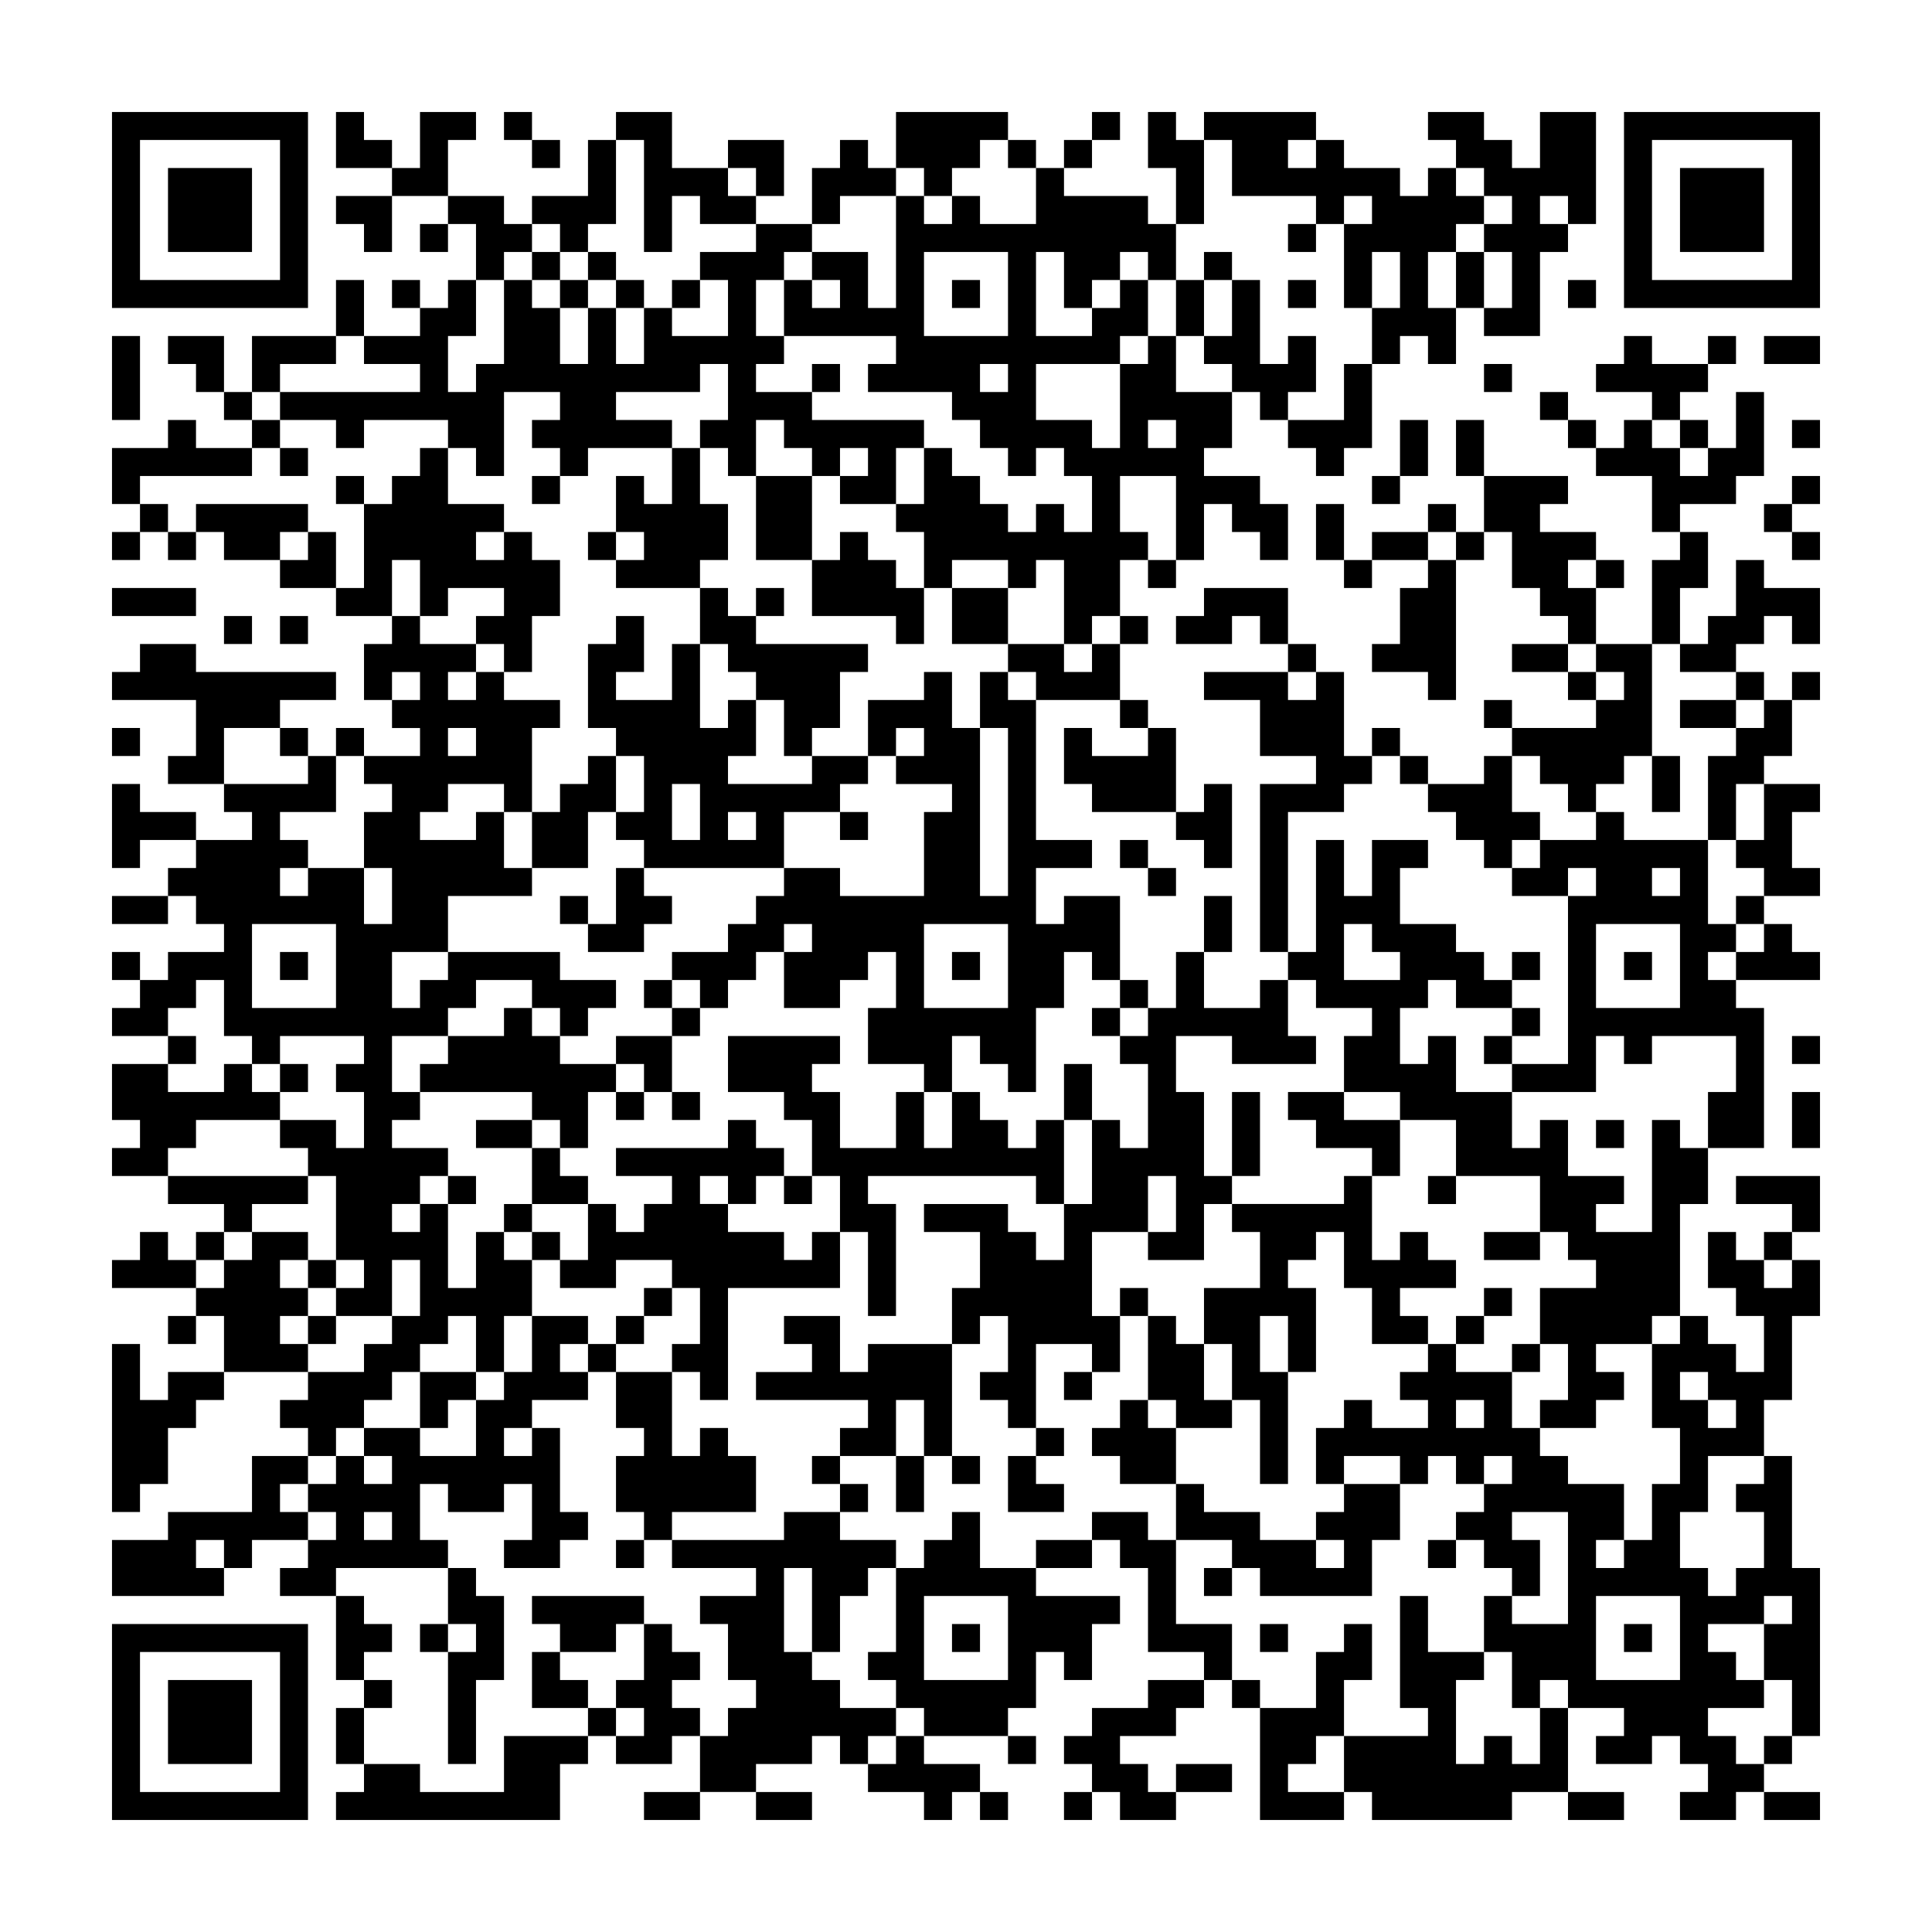 <svg xmlns="http://www.w3.org/2000/svg" viewBox="0 0 69 69"><path d="M4 4h7v7h-7zM12 4h1v1h1v1h-2zM15 4h2v1h-1v2h-2v-1h1zM18 4h1v1h-1zM22 4h2v2h2v1h1v1h-2v-1h-1v2h-1v-4h-1zM32 4h4v1h-1v1h-1v1h-1v-1h-1zM39 4h1v1h-1zM41 4h1v1h1v3h-1v-2h-1zM43 4h4v1h-1v1h1v-1h1v1h2v1h1v-1h1v1h1v1h-1v1h-1v2h1v2h-1v-1h-1v1h-1v-2h1v-2h-1v2h-1v-3h1v-1h-1v1h-1v-1h-3v-2h-1zM51 4h2v1h1v1h1v-2h2v4h-1v-1h-1v1h1v1h-1v3h-2v-1h1v-2h-1v-1h1v-1h-1v-1h-1v-1h-1zM58 4h7v7h-7zM5 5v5h5v-5zM19 5h1v1h-1zM21 5h1v3h-1v1h-1v-1h-1v-1h2zM26 5h2v2h-1v-1h-1zM30 5h1v1h1v1h-2v1h-1v-2h1zM36 5h1v1h-1zM38 5h1v1h-1zM59 5v5h5v-5zM6 6h3v3h-3zM37 6h1v1h3v1h1v2h-1v-1h-1v1h-1v1h-1v-2h-1v3h2v-1h1v-1h1v2h-1v1h-3v2h2v1h1v-3h1v-1h1v2h2v2h-1v1h2v1h1v2h-1v-1h-1v-1h-1v2h-1v-3h-2v2h1v1h-1v2h-1v1h-1v-3h-1v1h-1v-1h-2v1h-1v-2h-1v-1h1v-2h1v1h1v1h1v1h1v-1h1v1h1v-2h-1v-1h-1v1h-1v-1h-1v-1h-1v-1h-3v-1h1v-1h-4v-2h1v1h1v-1h-1v-1h2v2h1v-4h1v1h1v-1h1v1h2zM60 6h3v3h-3zM12 7h2v2h-1v-1h-1zM16 7h2v1h1v1h-1v1h-1v-2h-1zM15 8h1v1h-1zM27 8h2v1h-1v1h-1v2h1v1h-1v1h2v1h4v1h-1v2h-2v-1h1v-1h-1v1h-1v-1h-1v-1h-1v2h-1v-1h-1v-1h1v-2h-1v1h-3v1h2v1h-3v1h-1v-1h-1v-1h1v-1h-2v3h-1v-1h-1v-1h-3v1h-1v-1h-2v-1h5v-1h-2v-1h2v-1h1v-1h1v2h-1v2h1v-1h1v-3h1v1h1v2h1v-2h1v2h1v-2h1v1h2v-2h-1v-1h2zM46 8h1v1h-1zM19 9h1v1h-1zM21 9h1v1h-1zM33 9v3h3v-3zM43 9h1v1h-1zM52 9h1v2h-1zM12 10h1v2h-1zM14 10h1v1h-1zM20 10h1v1h-1zM22 10h1v1h-1zM24 10h1v1h-1zM34 10h1v1h-1zM42 10h1v2h-1zM44 10h1v3h1v-1h1v2h-1v1h-1v-1h-1v-1h-1v-1h1zM46 10h1v1h-1zM56 10h1v1h-1zM4 12h1v3h-1zM6 12h2v2h-1v-1h-1zM9 12h3v1h-2v1h-1zM58 12h1v1h2v1h-1v1h-1v-1h-2v-1h1zM61 12h1v1h-1zM63 12h2v1h-2zM29 13h1v1h-1zM35 13v1h1v-1zM48 13h1v3h-1v1h-1v-1h-1v-1h2zM53 13h1v1h-1zM8 14h1v1h-1zM55 14h1v1h-1zM62 14h1v3h-1v1h-2v1h-1v-2h-2v-1h1v-1h1v1h1v1h1v-1h1zM6 15h1v1h2v1h-4v1h-1v-2h2zM9 15h1v1h-1zM41 15v1h1v-1zM50 15h1v2h-1zM52 15h1v2h-1zM56 15h1v1h-1zM60 15h1v1h-1zM64 15h1v1h-1zM10 16h1v1h-1zM15 16h1v2h2v1h-1v1h1v-1h1v1h1v2h-1v2h-1v-1h-1v-1h1v-1h-2v1h-1v-2h-1v2h-2v-1h1v-3h1v-1h1zM24 16h1v2h1v2h-1v1h-3v-1h1v-1h-1v-2h1v1h1zM12 17h1v1h-1zM19 17h1v1h-1zM27 17h2v3h-2zM49 17h1v1h-1zM53 17h3v1h-1v1h2v1h-1v1h1v2h-1v-1h-1v-1h-1v-2h-1zM64 17h1v1h-1zM5 18h1v1h-1zM7 18h4v1h-1v1h-2v-1h-1zM47 18h1v2h-1zM51 18h1v1h-1zM63 18h1v1h-1zM4 19h1v1h-1zM6 19h1v1h-1zM11 19h1v2h-2v-1h1zM21 19h1v1h-1zM30 19h1v1h1v1h1v2h-1v-1h-3v-2h1zM49 19h2v1h-2zM52 19h1v1h-1zM60 19h1v2h-1v2h-1v-3h1zM64 19h1v1h-1zM41 20h1v1h-1zM48 20h1v1h-1zM51 20h1v5h-1v-1h-2v-1h1v-2h1zM57 20h1v1h-1zM62 20h1v1h2v2h-1v-1h-1v1h-1v1h-2v-1h1v-1h1zM4 21h3v1h-3zM25 21h1v1h1v1h4v1h-1v2h-1v1h-1v-2h-1v-1h-1v-1h-1zM27 21h1v1h-1zM34 21h2v2h-2zM43 21h3v2h-1v-1h-1v1h-2v-1h1zM8 22h1v1h-1zM10 22h1v1h-1zM14 22h1v1h2v1h-1v1h1v-1h1v1h2v1h-1v3h-1v-1h-2v1h-1v1h2v-1h1v2h1v1h-3v2h-2v2h1v-1h1v-1h4v1h2v1h-1v1h-1v-1h-1v-1h-2v1h-1v1h-2v2h1v1h-1v1h2v1h-1v1h-1v1h1v-1h1v3h1v-2h1v1h1v2h-1v2h-1v-2h-1v1h-1v1h-1v1h-1v1h-1v1h-1v-1h-1v-1h1v-1h2v-1h1v-1h1v-2h-1v2h-2v-1h1v-1h-1v-3h-1v-1h-1v-1h2v1h1v-2h-1v-1h1v-1h-3v1h-1v-1h-1v-2h-1v1h-1v1h-2v-1h1v-1h1v-1h2v-1h-1v-1h-1v-1h1v-1h2v-1h-1v-1h3v-1h1v2h-2v1h1v1h-1v1h1v-1h2v2h1v-2h-1v-2h1v-1h-1v-1h2v-1h-1v-1h1v-1h-1v1h-1v-2h1zM22 22h1v2h-1v1h2v-2h1v3h1v-1h1v2h-1v1h3v-1h2v1h-1v1h-2v2h-5v-1h-1v-1h1v-2h-1v-1h-1v-3h1zM40 22h1v1h-1zM5 23h2v1h5v1h-2v1h-2v2h-2v-1h1v-2h-3v-1h1zM36 23h2v1h1v-1h1v2h-3v-1h-1zM46 23h1v1h-1zM54 23h2v1h-2zM57 23h2v4h-1v1h-1v1h-1v-1h-1v-1h-1v-1h3v-1h1v-1h-1zM33 24h1v2h1v6h1v-6h-1v-2h1v1h1v5h2v1h-2v2h1v-1h2v3h-1v-1h-1v2h-1v3h-1v-1h-1v-1h-1v2h-1v-1h-2v-2h1v-2h-1v1h-1v1h-2v-2h1v-1h-1v1h-1v1h-1v1h-1v-1h-1v-1h2v-1h1v-1h1v-1h2v1h3v-3h1v-1h-2v-1h1v-1h-1v1h-1v-2h2zM43 24h3v1h1v-1h1v3h1v1h-1v1h-2v5h-1v-6h2v-1h-2v-2h-2zM56 24h1v1h-1zM62 24h1v1h-1zM64 24h1v1h-1zM40 25h1v1h-1zM53 25h1v1h-1zM60 25h2v1h-2zM63 25h1v2h-1v1h-1v2h-1v-3h1v-1h1zM4 26h1v1h-1zM10 26h1v1h-1zM12 26h1v1h-1zM16 26v1h1v-1zM38 26h1v1h2v-1h1v3h-3v-1h-1zM49 26h1v1h-1zM21 27h1v2h-1v2h-2v-2h1v-1h1zM50 27h1v1h-1zM53 27h1v2h1v1h-1v1h-1v-1h-1v-1h-1v-1h2zM59 27h1v2h-1zM4 28h1v1h2v1h-2v1h-1zM24 28v2h1v-2zM43 28h1v3h-1v-1h-1v-1h1zM63 28h2v1h-1v2h1v1h-2v-1h-1v-1h1zM26 29v1h1v-1zM30 29h1v1h-1zM57 29h1v1h3v3h1v1h-1v1h1v1h1v5h-2v-2h1v-2h-3v1h-1v-1h-1v2h-3v-1h2v-6h1v-1h-1v1h-2v-1h1v-1h2zM40 30h1v1h-1zM47 30h1v2h1v-2h2v1h-1v2h2v1h1v1h1v1h-2v-1h-1v1h-1v2h1v-1h1v2h2v2h1v-1h1v2h2v1h-1v1h2v-4h1v1h1v2h-1v4h-1v1h-2v1h1v1h-1v1h-2v-1h1v-2h-1v-2h2v-1h-1v-1h-1v-2h-3v-2h-2v-1h-2v-2h1v-1h-2v-1h-1v-1h1zM22 31h1v1h1v1h-1v1h-2v-1h1zM41 31h1v1h-1zM59 31v1h1v-1zM4 32h2v1h-2zM20 32h1v1h-1zM43 32h1v2h-1zM62 32h1v1h-1zM9 33v3h3v-3zM33 33v3h3v-3zM48 33v2h2v-1h-1v-1zM57 33v3h3v-3zM63 33h1v1h1v1h-3v-1h1zM4 34h1v1h-1zM10 34h1v1h-1zM34 34h1v1h-1zM42 34h1v2h2v-1h1v2h1v1h-3v-1h-2v2h1v3h1v1h-1v2h-2v-1h1v-2h-1v2h-2v3h1v2h-1v-1h-2v3h-1v-1h-1v-1h1v-2h-1v1h-1v-2h1v-2h-2v-1h3v1h1v1h1v-2h1v-3h1v1h1v-3h-1v-1h1v-1h1zM54 34h1v1h-1zM58 34h1v1h-1zM23 35h1v1h-1zM40 35h1v1h-1zM18 36h1v1h1v1h2v1h-1v2h-1v-1h-1v-1h-4v-1h1v-1h2zM24 36h1v1h-1zM39 36h1v1h-1zM54 36h1v1h-1zM6 37h1v1h-1zM22 37h2v2h-1v-1h-1zM26 37h4v1h-1v1h1v2h2v-2h1v2h1v-2h1v1h1v1h1v-1h1v3h-1v-1h-6v1h1v4h-1v-3h-1v-2h-1v-2h-1v-1h-2zM53 37h1v1h-1zM64 37h1v1h-1zM4 38h2v1h2v-1h1v1h1v1h-3v1h-1v1h-2v-1h1v-1h-1zM10 38h1v1h-1zM38 38h1v2h-1zM22 39h1v1h-1zM24 39h1v1h-1zM44 39h1v3h-1zM46 39h2v1h2v2h-1v-1h-2v-1h-1zM64 39h1v2h-1zM17 40h2v1h-2zM26 40h1v1h1v1h-1v1h-1v-1h-1v1h1v1h2v1h1v-1h1v2h-4v4h-1v-1h-1v-1h1v-2h-1v-1h-2v1h-2v-1h1v-2h1v1h1v-1h1v-1h-2v-1h4zM57 40h1v1h-1zM19 41h1v1h1v1h-2zM6 42h5v1h-2v1h-1v-1h-2zM16 42h1v1h-1zM28 42h1v1h-1zM48 42h1v3h1v-1h1v1h1v1h-2v1h1v1h-2v-2h-1v-2h-1v1h-1v1h1v3h-1v-2h-1v2h1v4h-1v-3h-1v-2h-1v-2h2v-2h-1v-1h4zM51 42h1v1h-1zM62 42h3v2h-1v-1h-2zM18 43h1v1h-1zM5 44h1v1h1v1h-3v-1h1zM7 44h1v1h-1zM9 44h2v1h-1v1h1v1h-1v1h1v1h-3v-2h-1v-1h1v-1h1zM19 44h1v1h-1zM53 44h2v1h-2zM61 44h1v1h1v1h1v-1h1v2h-1v3h-1v2h-2v2h-1v2h1v1h1v-1h1v-2h-1v-1h1v-1h1v4h1v6h-1v-2h-1v-2h1v-1h-1v1h-2v1h1v1h1v1h-2v1h1v1h1v1h-1v1h-2v-1h1v-1h-1v-1h-1v1h-2v-1h1v-1h-2v-1h-1v1h-1v-2h-1v-2h1v1h2v-4h-2v1h1v2h-1v-1h-1v-1h-1v-1h1v-1h1v-1h-1v1h-1v-1h-1v1h-1v-1h-2v1h-1v-2h1v-1h1v1h2v-1h-1v-1h1v-1h1v1h2v2h1v1h1v1h2v2h-1v1h1v-1h1v-2h1v-2h-1v-3h1v-1h1v1h1v1h1v-2h-1v-1h-1zM63 44h1v1h-1zM11 45h1v1h-1zM23 46h1v1h-1zM40 46h1v1h-1zM53 46h1v1h-1zM6 47h1v1h-1zM11 47h1v1h-1zM19 47h2v1h-1v1h1v1h-2v1h-1v1h1v-1h1v3h1v1h-1v1h-2v-1h1v-2h-1v1h-2v-1h-1v2h1v1h-4v1h-2v-1h1v-1h1v-1h-1v-1h1v-1h1v1h1v-1h-1v-1h2v1h2v-2h1v-1h1zM22 47h1v1h-1zM28 47h2v2h1v-1h3v4h-1v-2h-1v2h-2v-1h1v-1h-4v-1h2v-1h-1zM41 47h1v1h1v2h1v1h-2v-1h-1zM52 47h1v1h-1zM4 48h1v2h1v-1h2v1h-1v1h-1v2h-1v1h-1zM21 48h1v1h-1zM54 48h1v1h-1zM15 49h2v1h-1v1h-1zM22 49h2v3h1v-1h1v1h1v2h-3v1h-1v-1h-1v-2h1v-1h-1zM38 49h1v1h-1zM60 49v1h1v1h1v-1h-1v-1zM40 50h1v1h1v2h-2v-1h-1v-1h1zM52 50v1h1v-1zM37 51h1v1h-1zM9 52h2v1h-1v1h1v1h-2v1h-1v-1h-1v1h1v1h-4v-2h2v-1h3zM29 52h1v1h-1zM32 52h1v2h-1zM34 52h1v1h-1zM36 52h1v1h1v1h-2zM30 53h1v1h-1zM42 53h1v1h2v1h2v1h1v-1h-1v-1h1v-1h2v2h-1v2h-4v-1h-1v-1h-2zM13 54v1h1v-1zM28 54h2v1h2v1h-1v1h-1v2h-1v-3h-1v3h1v1h1v1h2v1h-1v1h-1v-1h-1v1h-2v1h-2v-2h1v-1h1v-1h-1v-2h-1v-1h2v-1h-3v-1h4zM34 54h1v2h2v1h3v1h-1v2h-1v-1h-1v2h-1v1h-3v-1h-1v-1h-1v-1h1v-3h1v-1h1zM39 54h2v1h1v3h2v2h-1v-1h-2v-3h-1v-1h-1zM22 55h1v1h-1zM37 55h2v1h-2zM51 55h1v1h-1zM16 56h1v1h1v3h-1v3h-1v-4h1v-1h-1zM43 56h1v1h-1zM12 57h1v1h1v1h-1v1h-1zM19 57h4v1h-1v1h-2v-1h-1zM33 57v3h3v-3zM50 57h1v2h2v1h-1v3h1v-1h1v1h1v-2h1v3h-2v1h-5v-1h-1v-2h3v-1h-1zM57 57v3h3v-3zM4 58h7v7h-7zM15 58h1v1h-1zM23 58h1v1h1v1h-1v1h1v1h-1v1h-2v-1h1v-1h-1v-1h1zM34 58h1v1h-1zM45 58h1v1h-1zM48 58h1v2h-1v2h-1v1h-1v1h2v1h-3v-4h2v-2h1zM58 58h1v1h-1zM5 59v5h5v-5zM19 59h1v1h1v1h-2zM6 60h3v3h-3zM13 60h1v1h-1zM41 60h2v1h-1v1h-2v1h1v1h1v1h-2v-1h-1v-1h-1v-1h1v-1h2zM44 60h1v1h-1zM12 61h1v2h-1zM21 61h1v1h-1zM18 62h3v1h-1v2h-8v-1h1v-1h2v1h3zM32 62h1v1h2v1h-1v1h-1v-1h-2v-1h1zM36 62h1v1h-1zM63 62h1v1h-1zM42 63h2v1h-2zM23 64h2v1h-2zM27 64h2v1h-2zM35 64h1v1h-1zM38 64h1v1h-1zM56 64h2v1h-2zM63 64h2v1h-2z"/></svg>